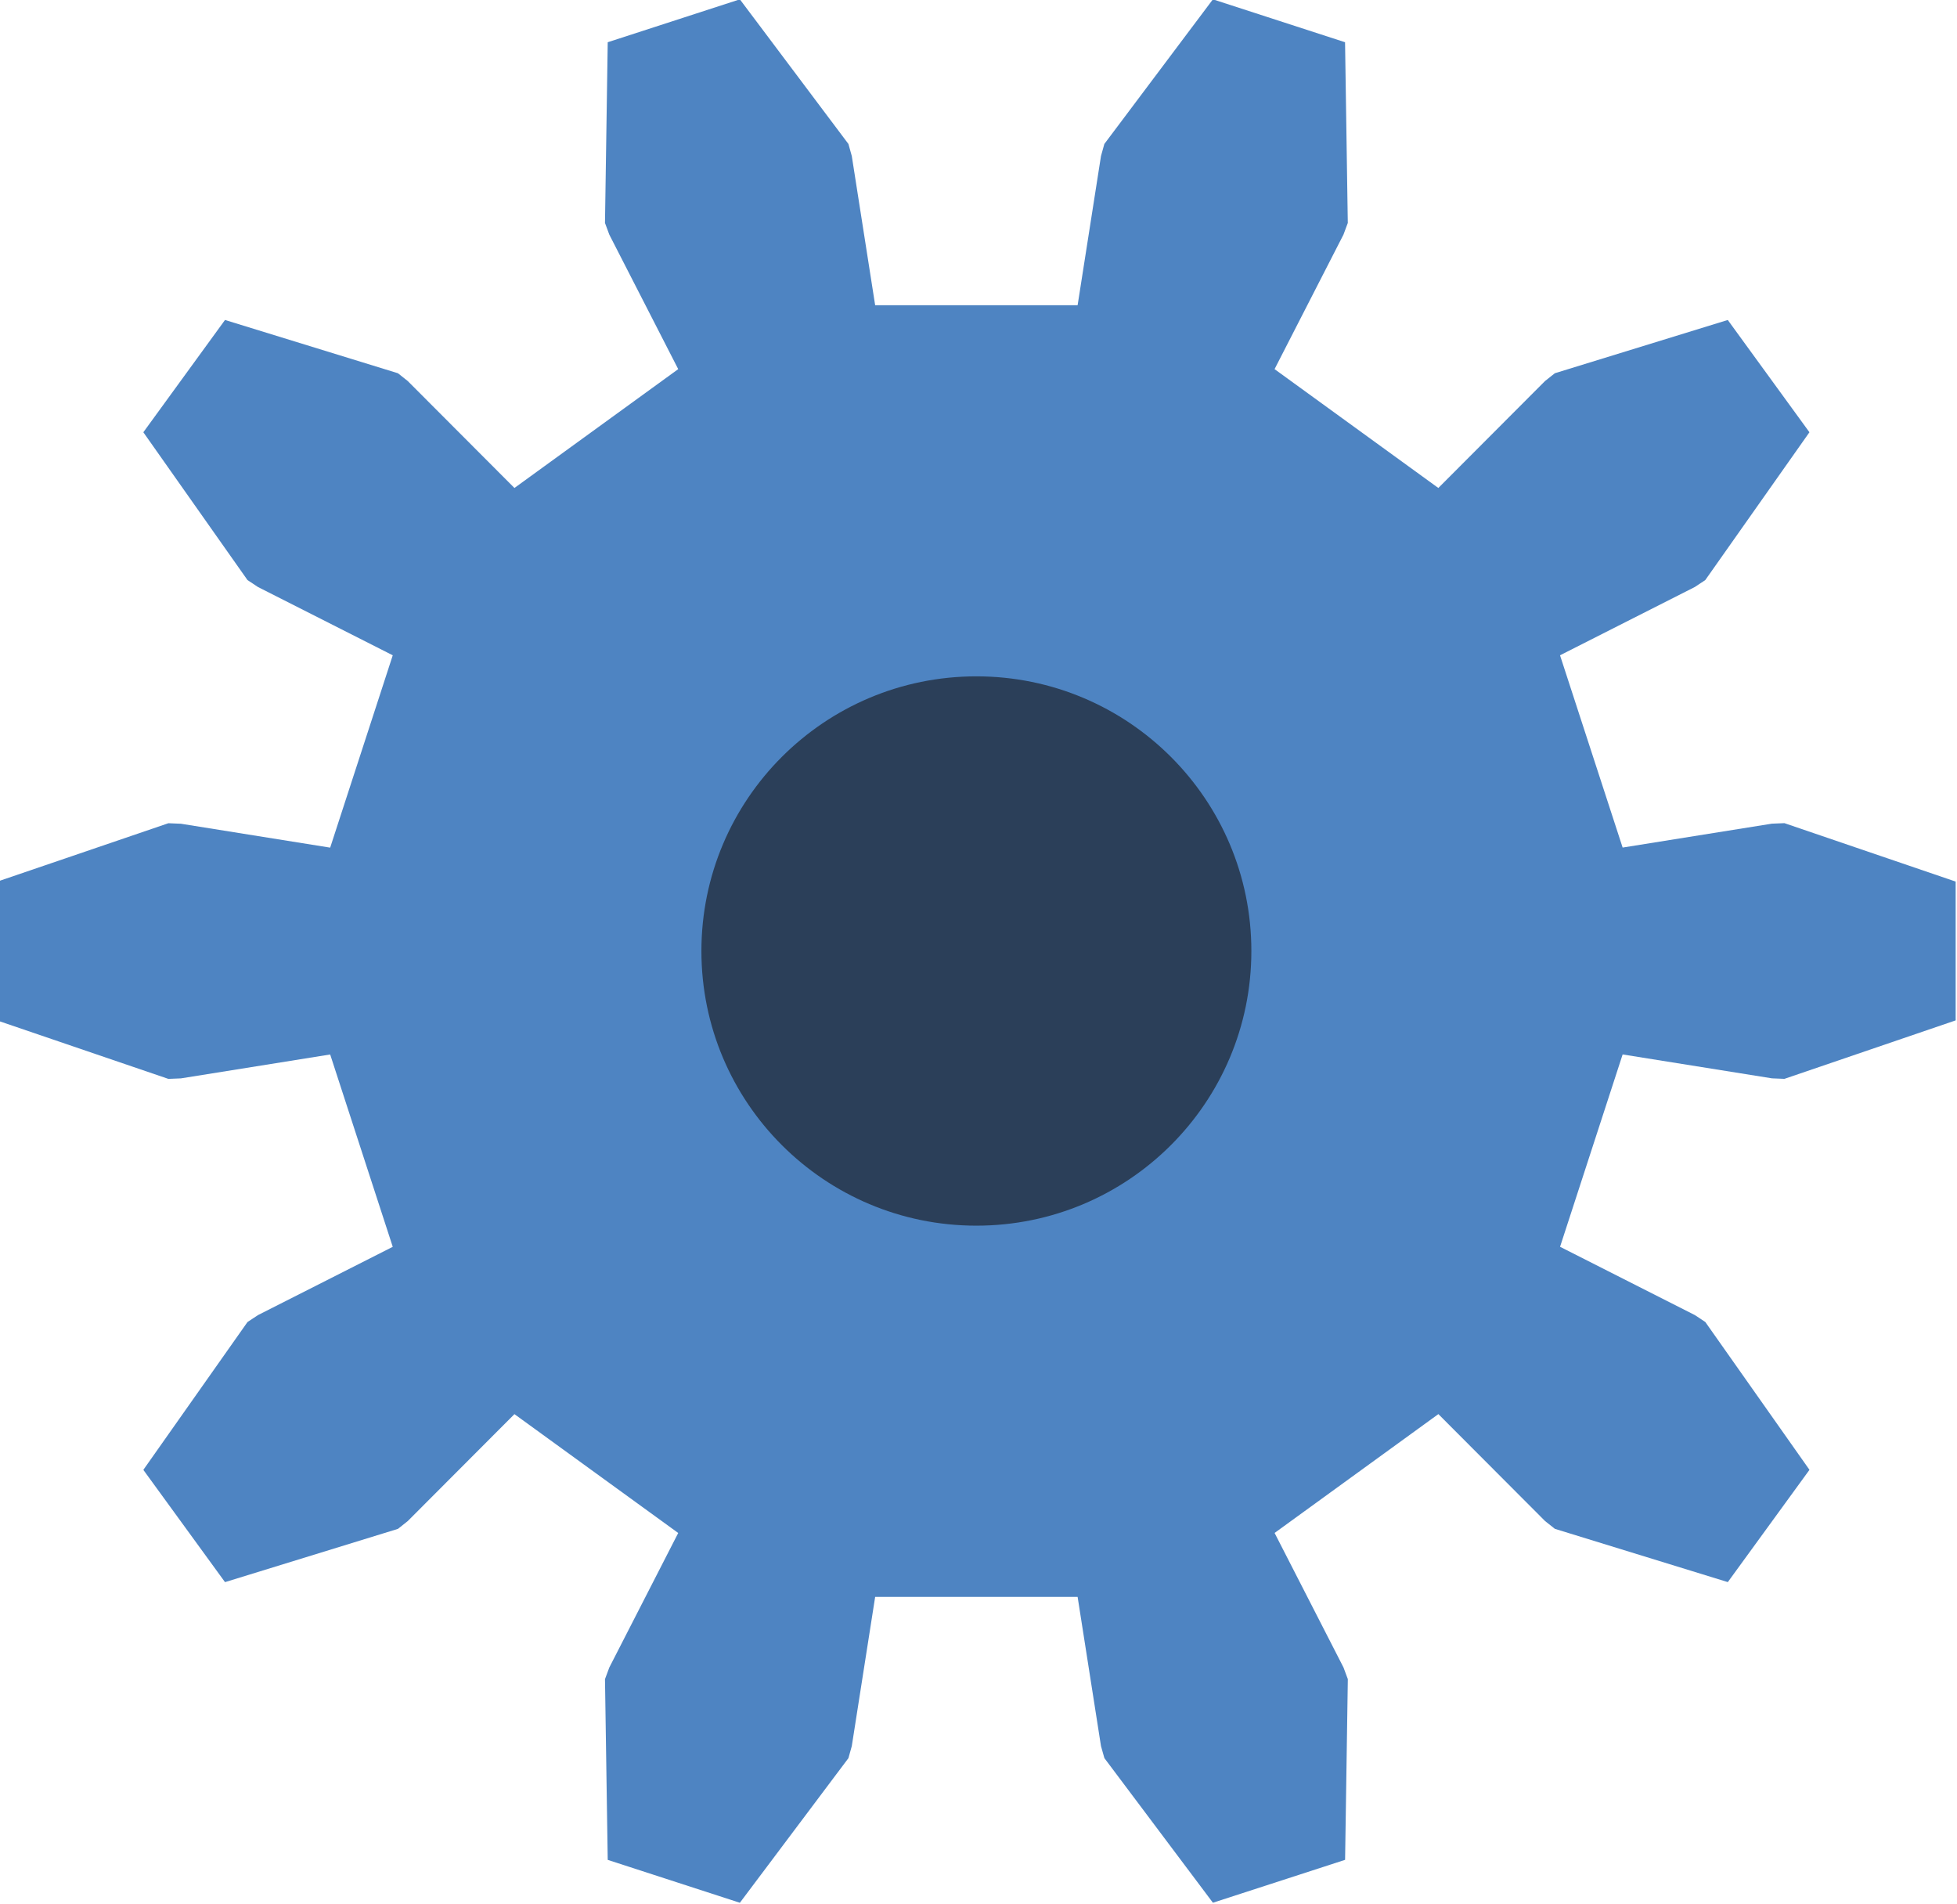 <?xml version="1.0" encoding="UTF-8" standalone="no"?>
<!-- Created with Inkscape (http://www.inkscape.org/) -->

<svg
   id="svg5"
   version="1.1"
   viewBox="0 0 12.841 12.494"
   height="42.223"
   width="43.396"
   xmlns="http://www.w3.org/2000/svg"
   xmlns:svg="http://www.w3.org/2000/svg">
  <defs
     id="defs2" />
  <g
     id="layer7"
     transform="matrix(0.637,0,0,0.638,-28.822,-3.938)"
     style="stroke-width:1.568">
    <g
       transform="matrix(0.353,0,0,0.352,55.304,15.952)"
       id="g24271"
       style="fill:#6287ba;fill-opacity:1;stroke:none;stroke-width:6.978">
      <path
         style="fill:#4e84c2;fill-opacity:1;stroke:none;stroke-width:4.451"
         d="m 18.858,-3.022 4.356,-0.698 0.365,-0.015 4.997,1.707 V 2.027 L 23.579,3.735 23.215,3.72 18.858,3.022 l -1.826,5.619 3.935,1.996 0.304,0.202 3.039,4.318 -2.383,3.28 -5.046,-1.556 -0.286,-0.227 -3.114,-3.125 -4.779,3.472 2.01,3.928 0.127,0.342 L 10.759,26.551 6.902,27.804 3.735,23.579 3.636,23.228 2.954,18.869 h -5.908 l -0.682,4.359 -0.098,0.352 -3.168,4.225 -3.856,-1.253 -0.08,-5.28 0.127,-0.342 2.01,-3.928 -4.779,-3.472 -3.114,3.125 -0.286,0.227 -5.046,1.556 -2.383,-3.28 3.039,-4.318 0.304,-0.202 3.935,-1.996 -1.826,-5.619 -4.356,0.698 -0.365,0.015 -4.997,-1.707 v -4.055 l 4.997,-1.707 0.365,0.015 4.356,0.698 1.826,-5.619 -3.935,-1.996 -0.304,-0.202 -3.039,-4.318 2.383,-3.28 5.046,1.556 0.286,0.227 3.114,3.125 4.779,-3.472 -2.01,-3.928 -0.127,-0.342 0.08,-5.28 3.856,-1.253 3.168,4.225 0.098,0.352 0.682,4.359 h 5.908 l 0.682,-4.359 0.098,-0.352 3.168,-4.225 3.856,1.253 0.08,5.28 -0.127,0.342 -2.01,3.928 4.779,3.472 3.114,-3.125 0.286,-0.227 5.046,-1.556 2.383,3.28 -3.039,4.318 -0.304,0.202 -3.935,1.996 z"
         id="path24267" />
      <circle
         style="fill:#2b3f59;fill-opacity:1;stroke:none;stroke-width:4.451"
         id="path24269"
         cy="0"
         cx="0"
         r="8.024" />
    </g>
  </g>
</svg>
